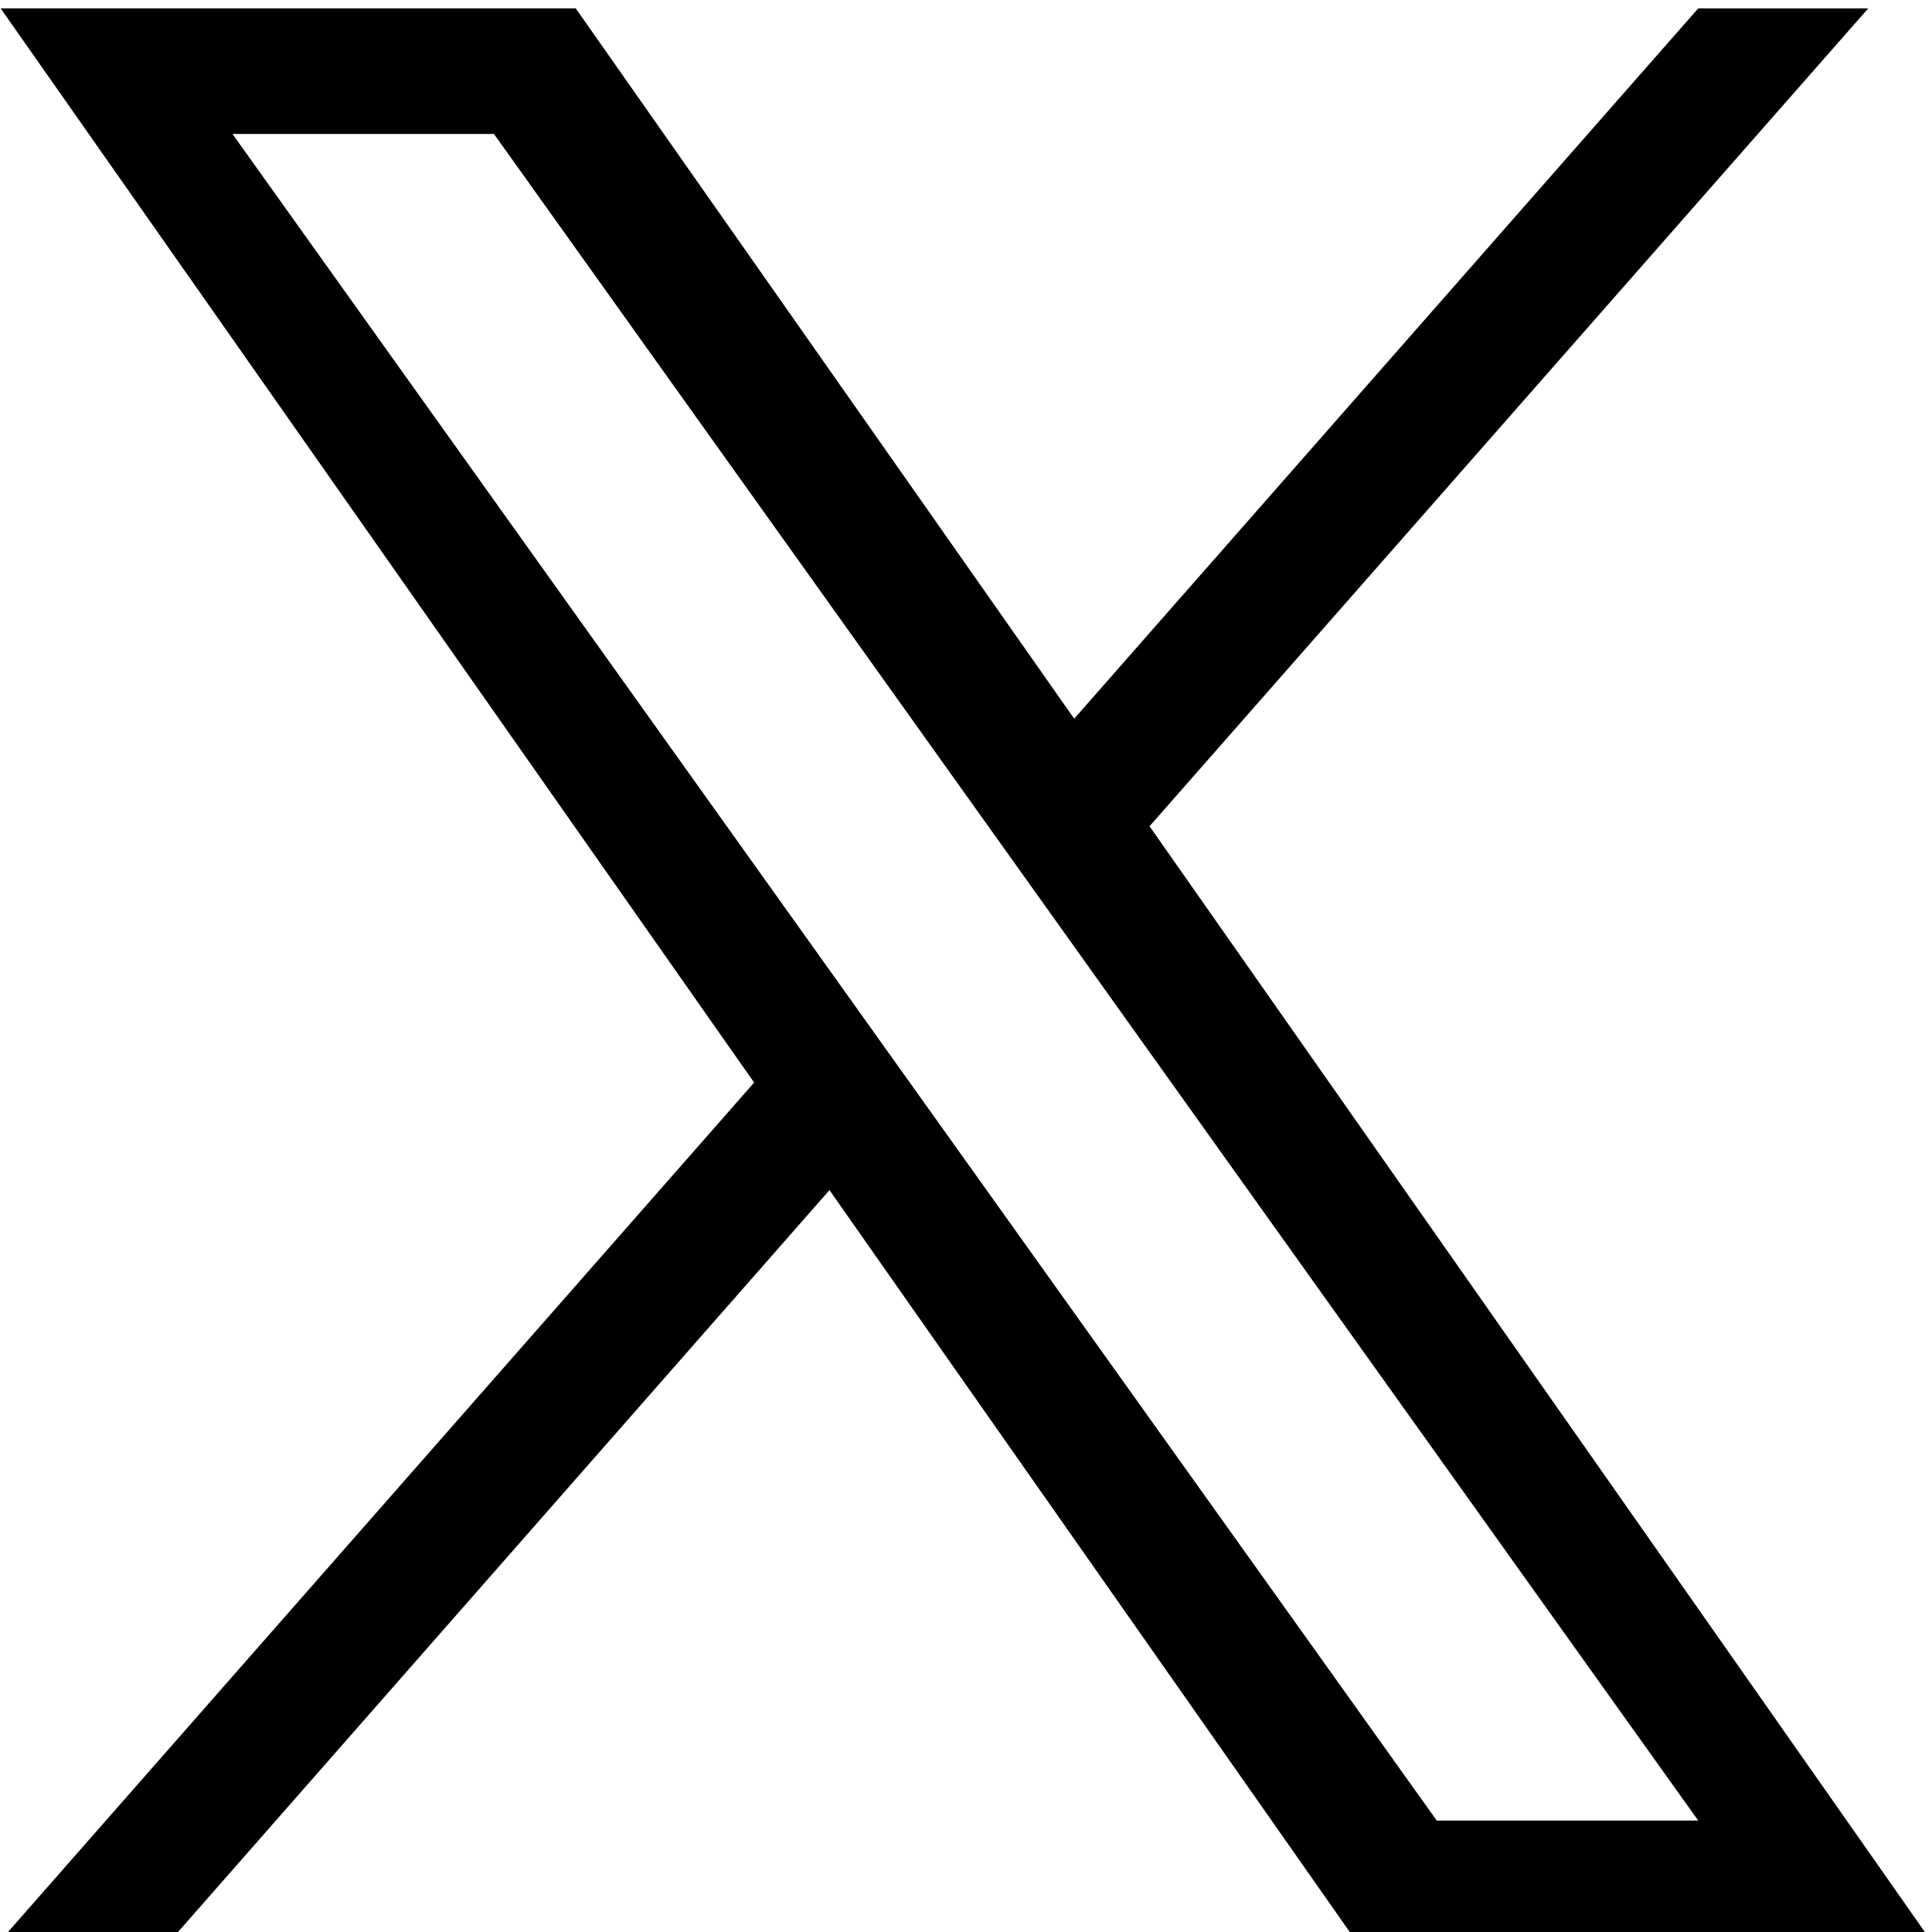 <?xml version="1.0" encoding="utf-8"?>
<!-- Generator: Adobe Illustrator 26.0.1, SVG Export Plug-In . SVG Version: 6.00 Build 0)  -->
<svg version="1.1" id="Слой_1" xmlns="http://www.w3.org/2000/svg" xmlns:xlink="http://www.w3.org/1999/xlink" x="0px" y="0px"
	 viewBox="0 0 300 300" style="enable-background:new 0 0 300 300;" xml:space="preserve">
<path d="M178.5,128.3l111.6-127h-26.4l-96.9,110.3L89.4,1.3H0.1l117,166.8L0.1,301.3h26.4l102.3-116.5l81.7,116.5h89.3L178.5,128.3z
	 M36.1,20.8h40.6l187,261.9h-40.6L36.1,20.8z"/>
</svg>
